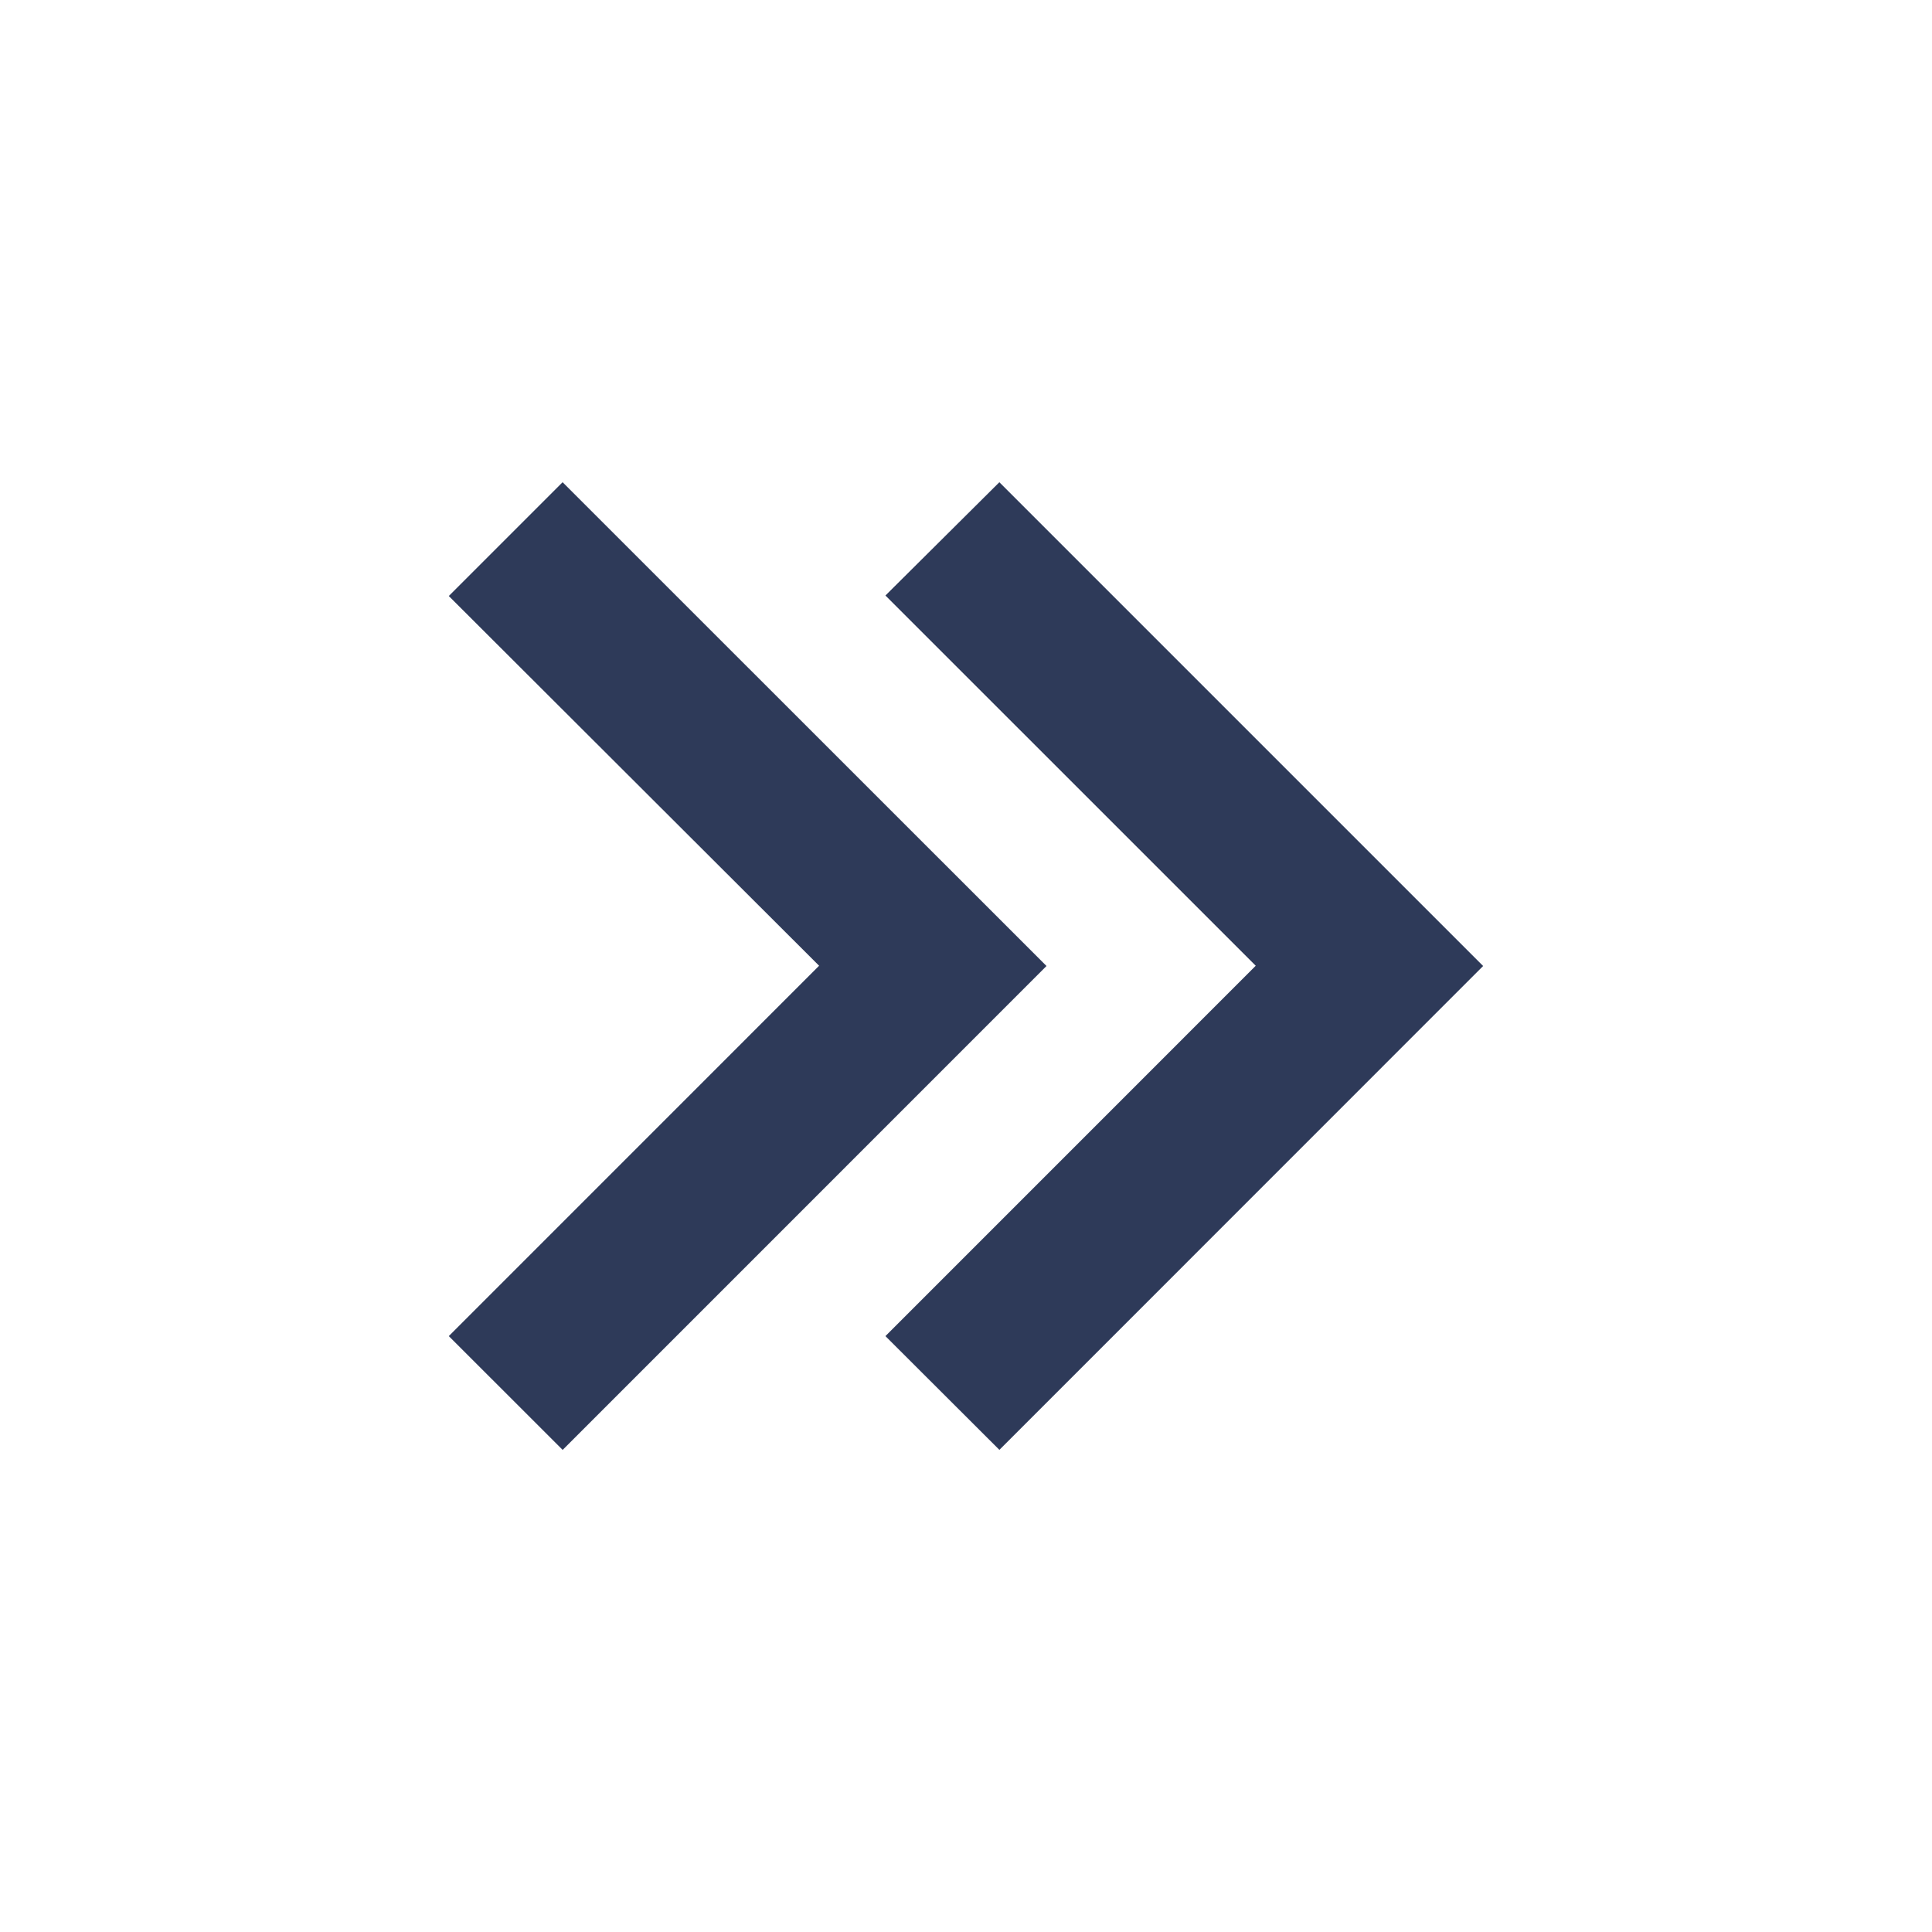 <svg width="30" height="30" viewBox="0 0 30 30" fill="none" xmlns="http://www.w3.org/2000/svg">
<path d="M15.518 22.513L13.749 20.747L19.499 14.996L13.749 9.247L15.518 7.488L23.03 15L15.519 22.513H15.518ZM8.736 22.513L6.969 20.747L12.719 14.996L6.969 9.255L8.736 7.488L16.25 15L8.738 22.513H8.736Z" fill="#2E3A59"/>
</svg>
